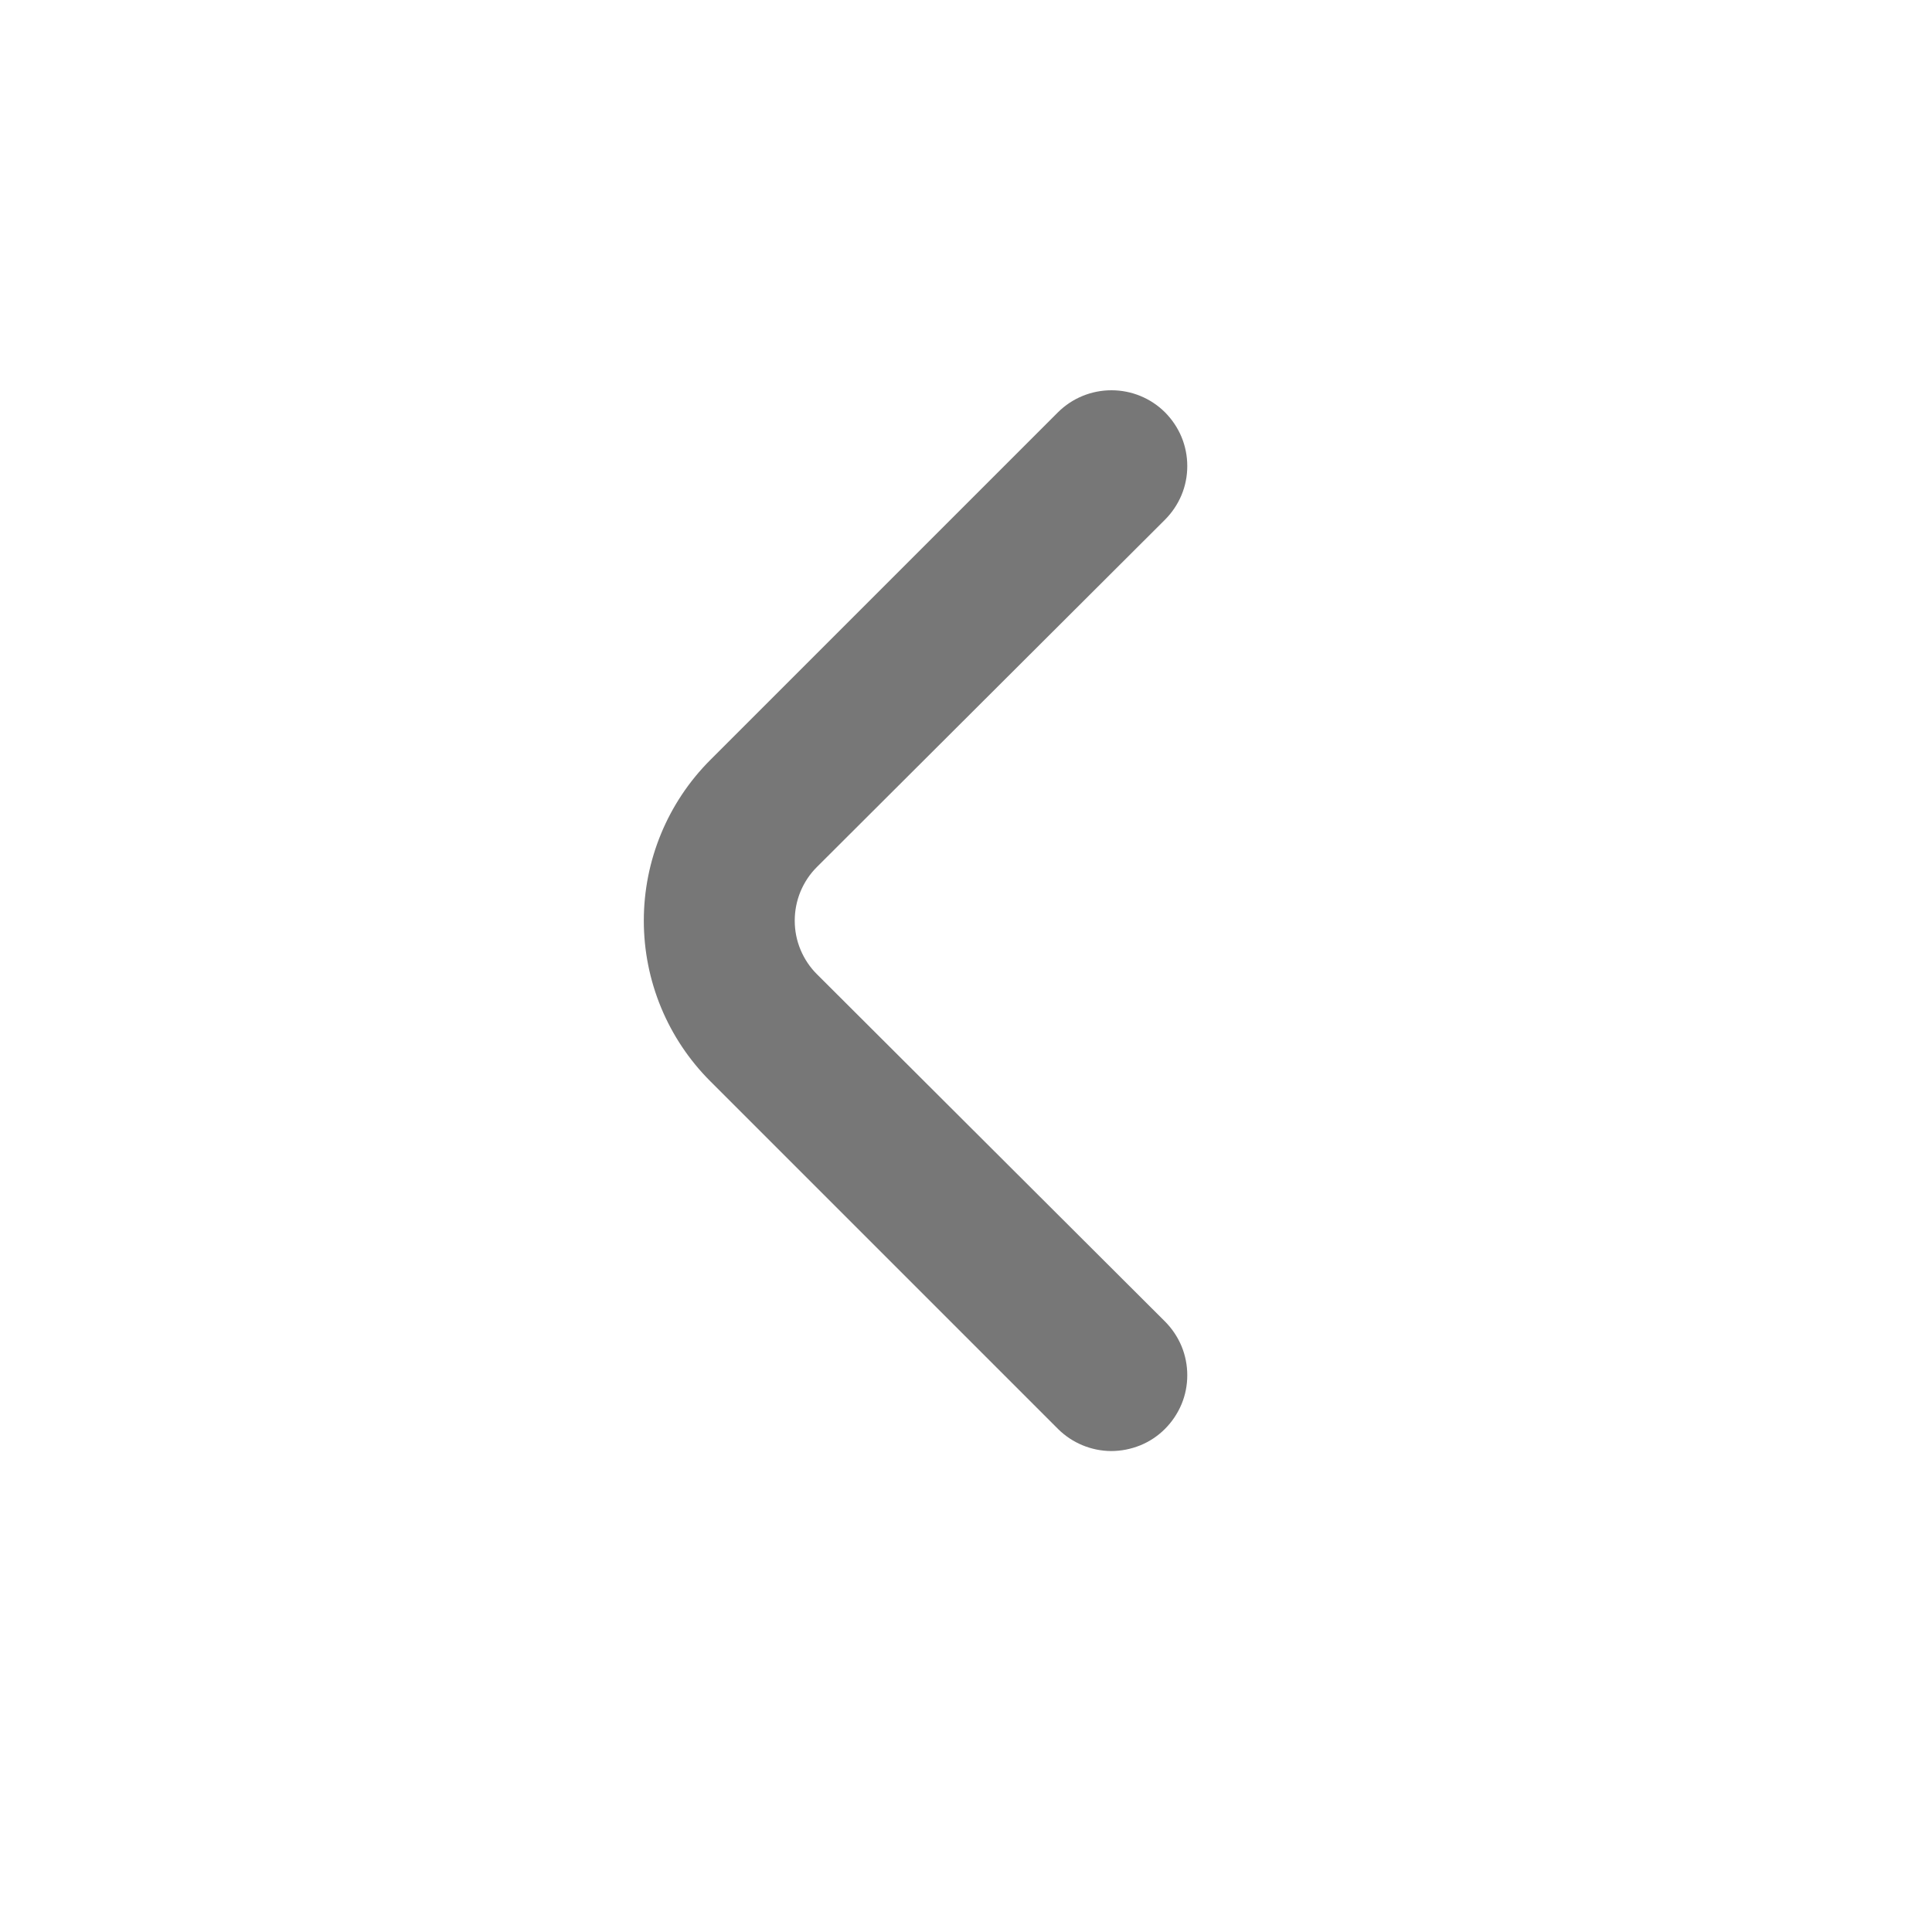<svg width="17" height="17" viewBox="0 0 17 17" fill="none" xmlns="http://www.w3.org/2000/svg">
<path d="M7.19 8.574C7.127 8.512 7.078 8.438 7.044 8.357C7.01 8.276 6.993 8.189 6.993 8.101C6.993 8.013 7.01 7.926 7.044 7.844C7.078 7.763 7.127 7.689 7.19 7.627L10.25 4.574C10.312 4.512 10.362 4.438 10.396 4.357C10.43 4.276 10.447 4.189 10.447 4.101C10.447 4.013 10.43 3.926 10.396 3.844C10.362 3.763 10.312 3.689 10.25 3.627C10.125 3.503 9.956 3.434 9.78 3.434C9.604 3.434 9.435 3.503 9.31 3.627L6.25 6.687C5.875 7.062 5.665 7.571 5.665 8.101C5.665 8.631 5.875 9.139 6.25 9.514L9.31 12.574C9.434 12.697 9.602 12.767 9.777 12.768C9.864 12.768 9.951 12.751 10.033 12.718C10.114 12.685 10.188 12.636 10.25 12.574C10.312 12.512 10.362 12.438 10.396 12.357C10.43 12.276 10.447 12.189 10.447 12.101C10.447 12.013 10.43 11.926 10.396 11.844C10.362 11.763 10.312 11.689 10.25 11.627L7.19 8.574Z" fill="#777777"/>
</svg>
